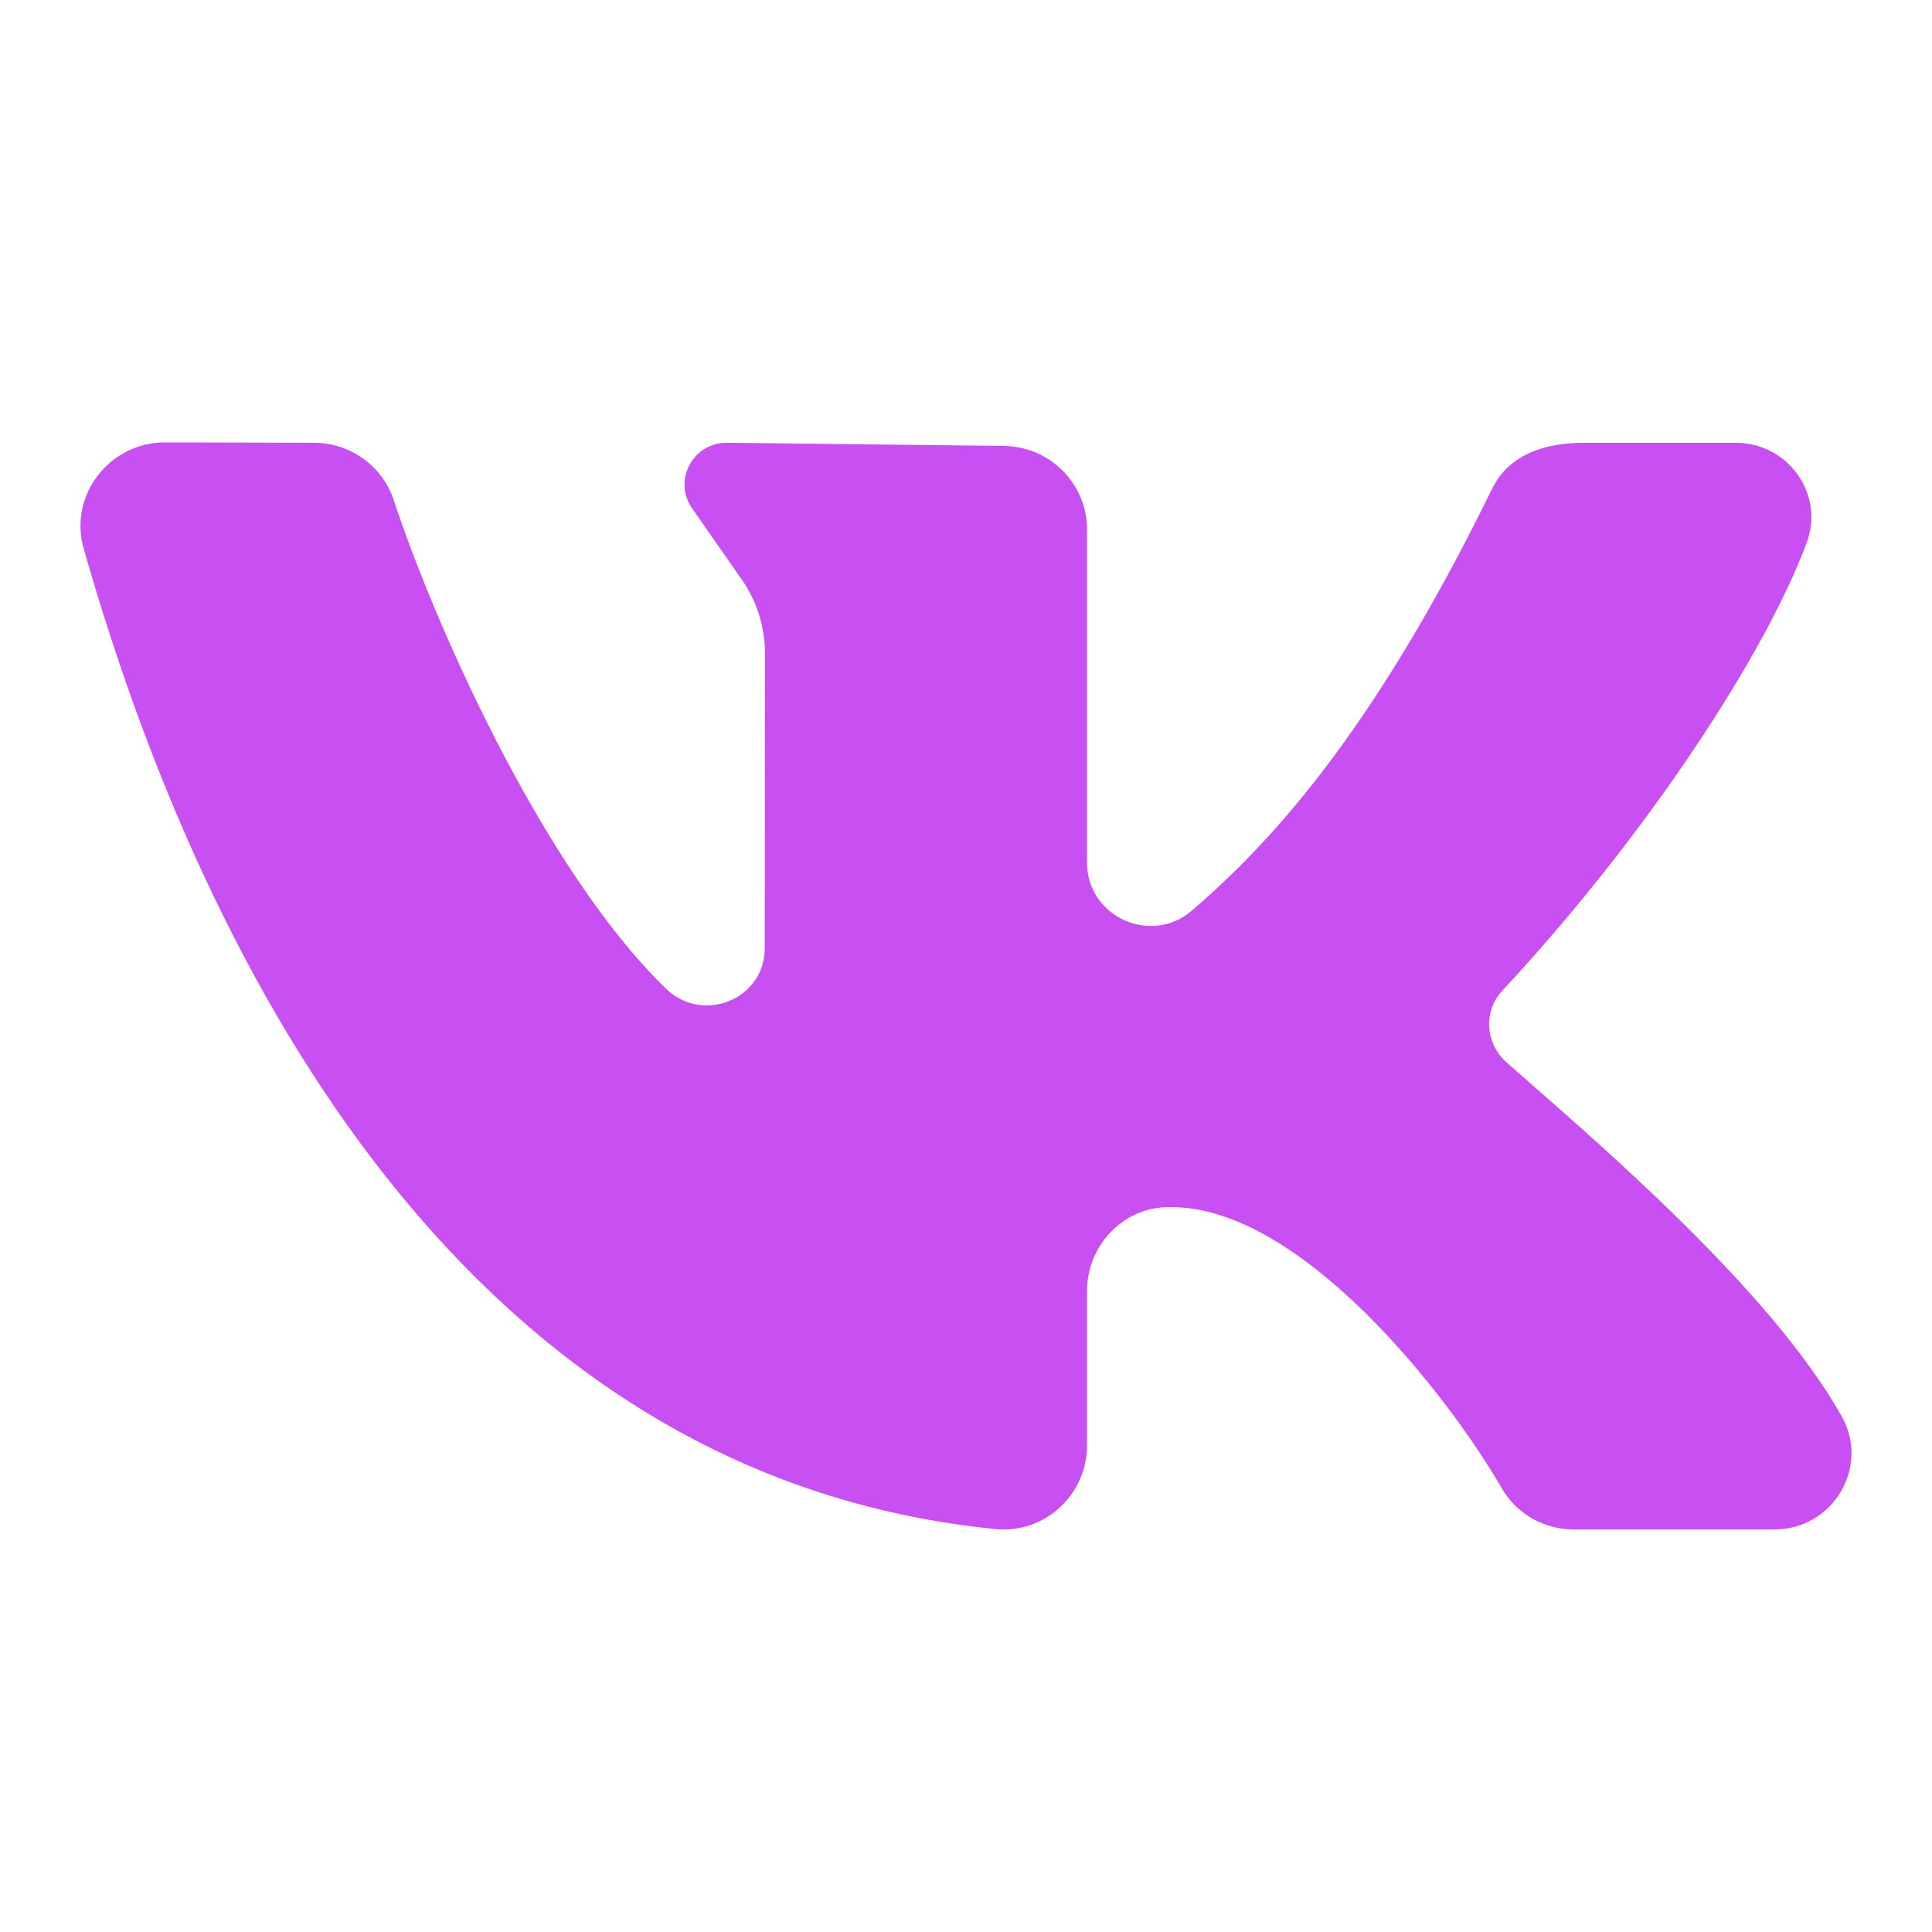 <svg fill="#C850F2" xmlns="http://www.w3.org/2000/svg"  viewBox="0 0 48 48" width="48px" height="48px"><path d="M45.763,35.202c-1.797-3.234-6.426-7.12-8.337-8.811c-0.523-0.463-0.579-1.264-0.103-1.776 c3.647-3.919,6.564-8.422,7.568-11.143C45.334,12.27,44.417,11,43.125,11l-3.753,0c-1.237,0-1.961,0.444-2.306,1.151 c-3.031,6.211-5.631,8.899-7.451,10.47c-1.019,0.88-2.608,0.151-2.608-1.188c0-2.58,0-5.915,0-8.28 c0-1.147-0.938-2.075-2.095-2.075L18.056,11c-0.863,0-1.356,0.977-0.838,1.662l1.132,1.625c0.426,0.563,0.656,1.248,0.656,1.951 L19,23.556c0,1.273-1.543,1.895-2.459,1.003c-3.099-3.018-5.788-9.181-6.756-12.128C9.505,11.578,8.706,11.002,7.8,11l-3.697-0.009 c-1.387,0-2.401,1.315-2.024,2.639c3.378,11.857,10.309,23.137,22.661,24.36c1.217,0.12,2.267-0.86,2.267-2.073l0-3.846 c0-1.103,0.865-2.051,1.977-2.079c0.039-0.001,0.078-0.001,0.117-0.001c3.267,0,6.926,4.755,8.206,6.979 c0.368,0.64,1.056,1.03,1.8,1.03l4.973,0C45.531,38,46.462,36.461,45.763,35.202z"/></svg>